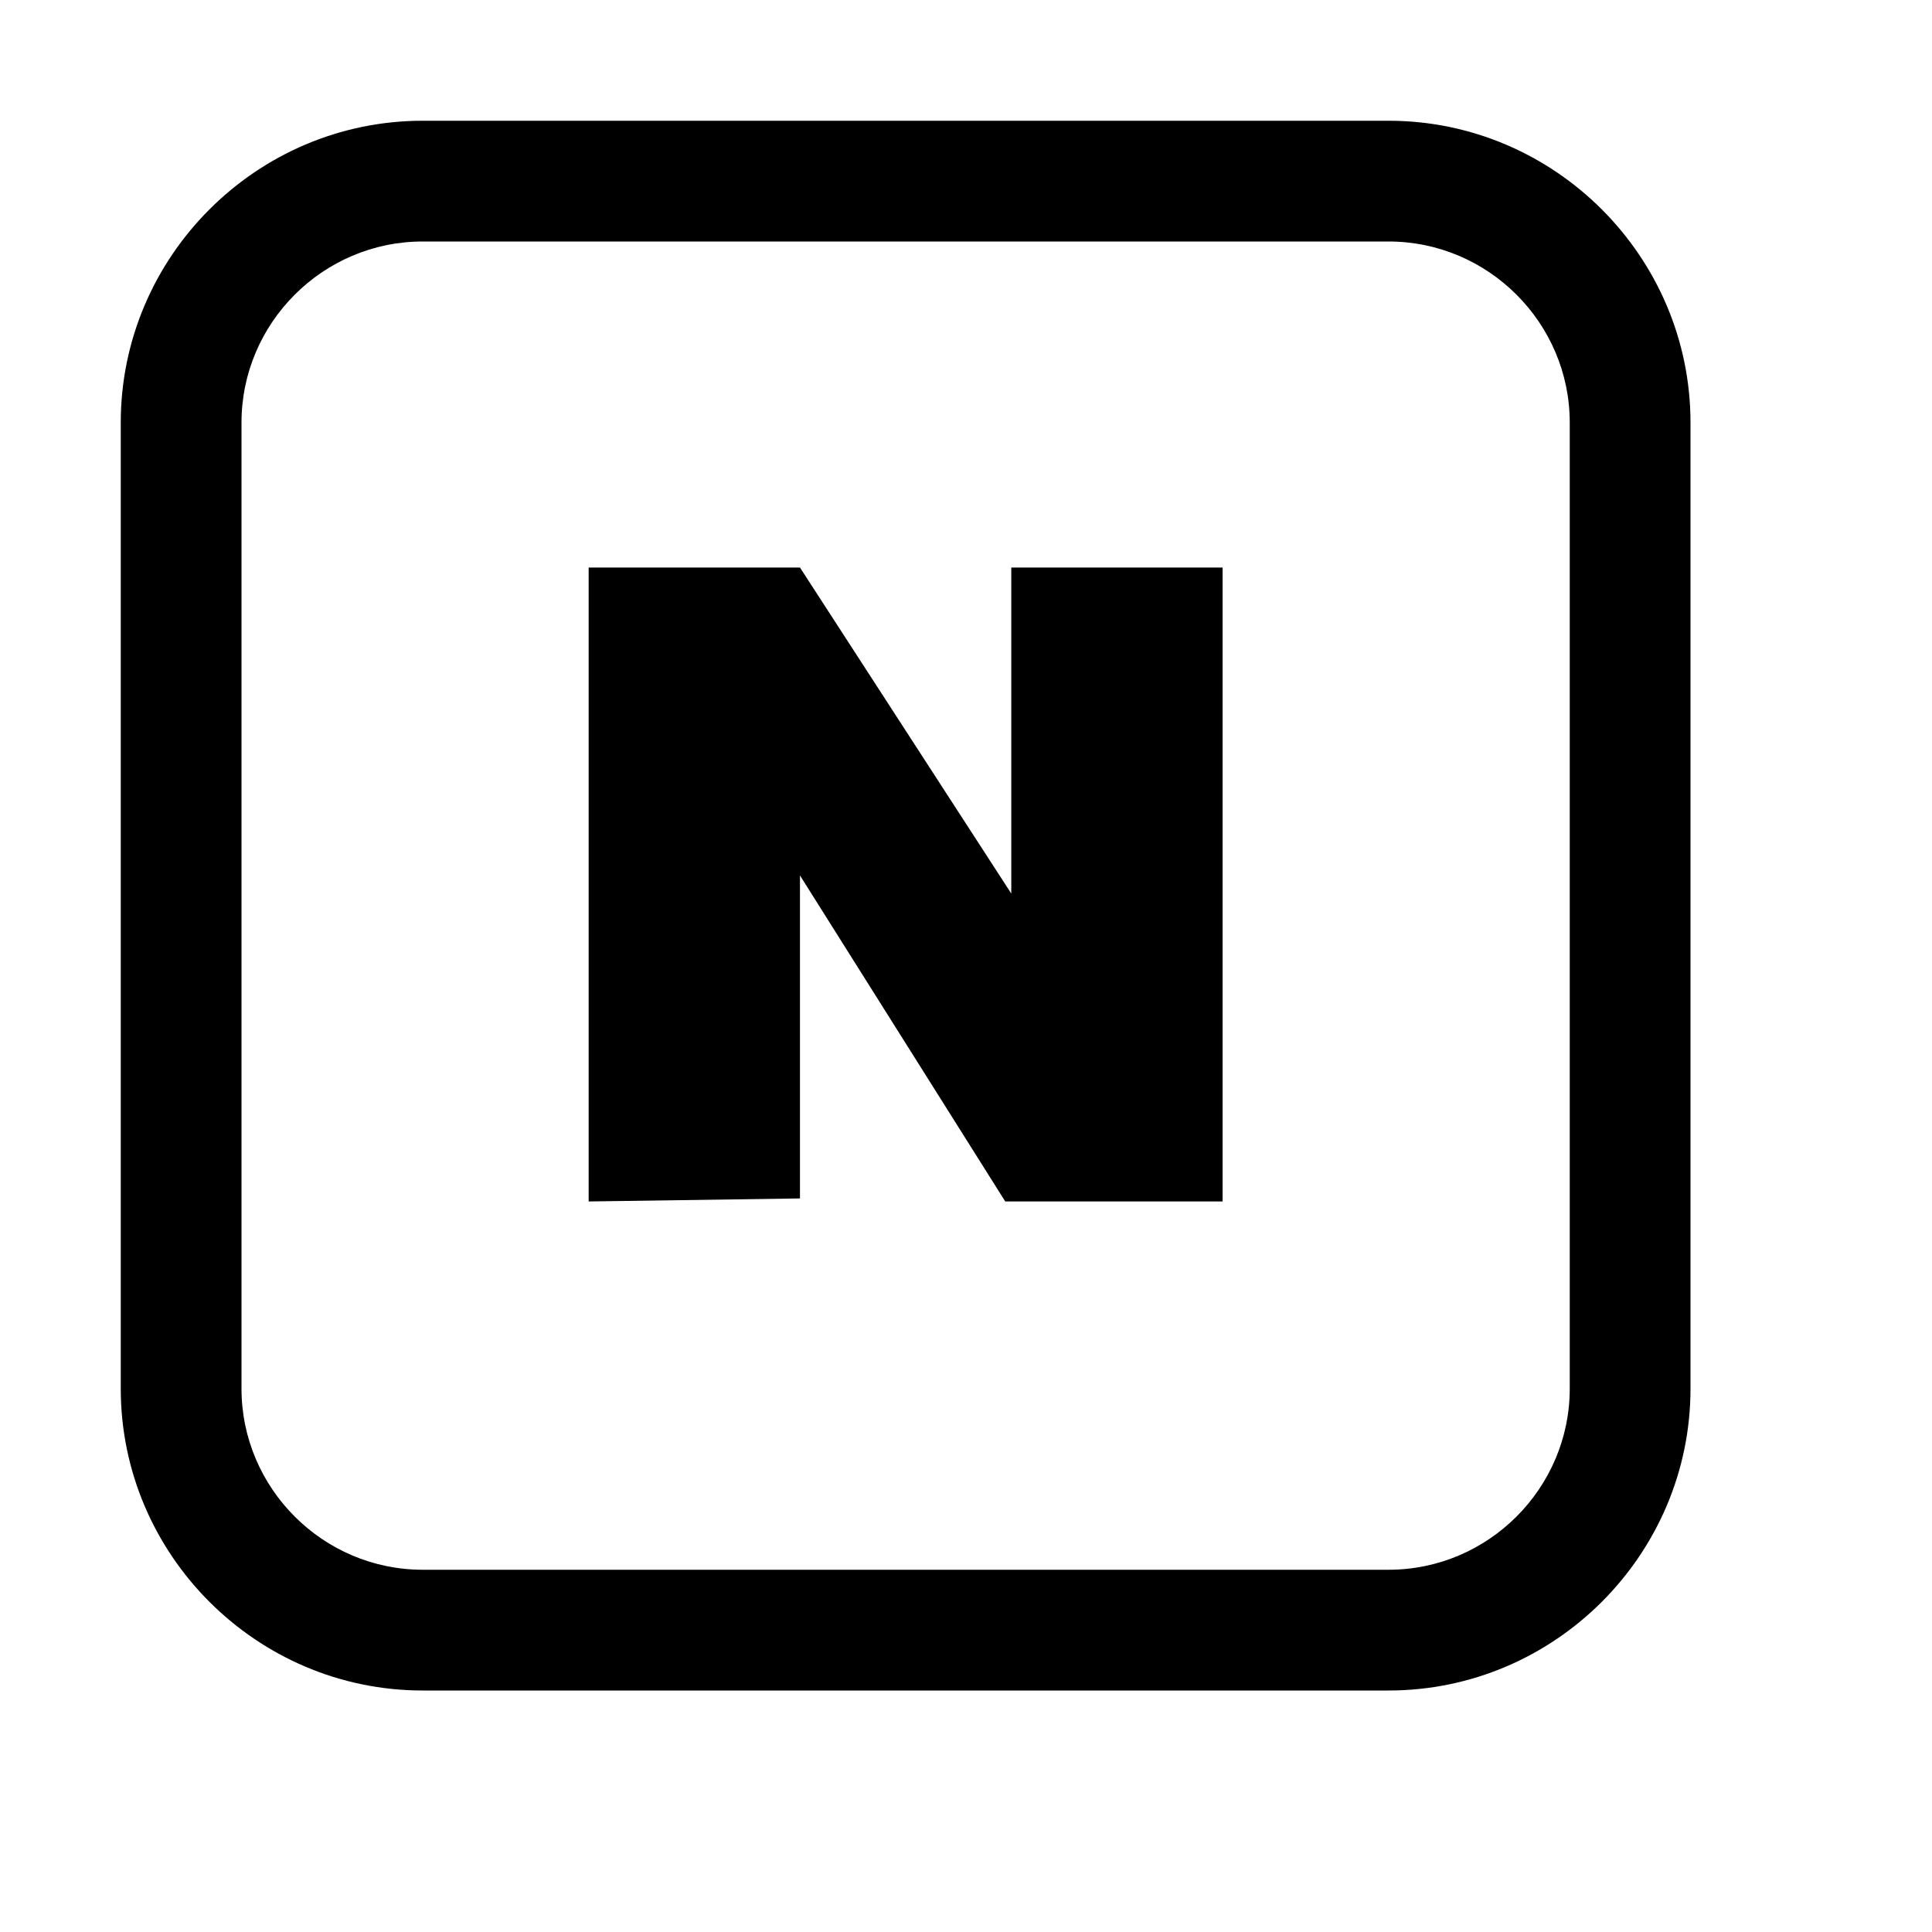 <?xml version="1.0" encoding="utf-8"?>
<!-- Generator: Adobe Illustrator 25.3.1, SVG Export Plug-In . SVG Version: 6.00 Build 0)  -->
<svg version="1.1" id="레이어_1" xmlns="http://www.w3.org/2000/svg" xmlns:xlink="http://www.w3.org/1999/xlink" x="0px"
	 y="0px" viewBox="0 0 64 64" style="enable-background:new 0 0 64 64;" xml:space="preserve">
<path d="M14,4C8.5,4,4,8.5,4,14v32c0,5.5,4.5,10,10,10h32c5.5,0,10-4.5,10-10V14c0-5.5-4.5-10-10-10H14z M32.9,52H14
	c-3.3,0-6-2.7-6-6V14c0-3.3,2.7-6,6-6h32c3.3,0,6,2.7,6,6v32c0,3.3-2.7,6-6,6h-6.4"/>
<polygon points="19.5,18.8 26.5,18.8 33.5,29.6 33.5,18.8 40.5,18.8 40.5,39.8 33.3,39.8 26.5,29 26.5,39.7 19.5,39.8 "/>
</svg>
